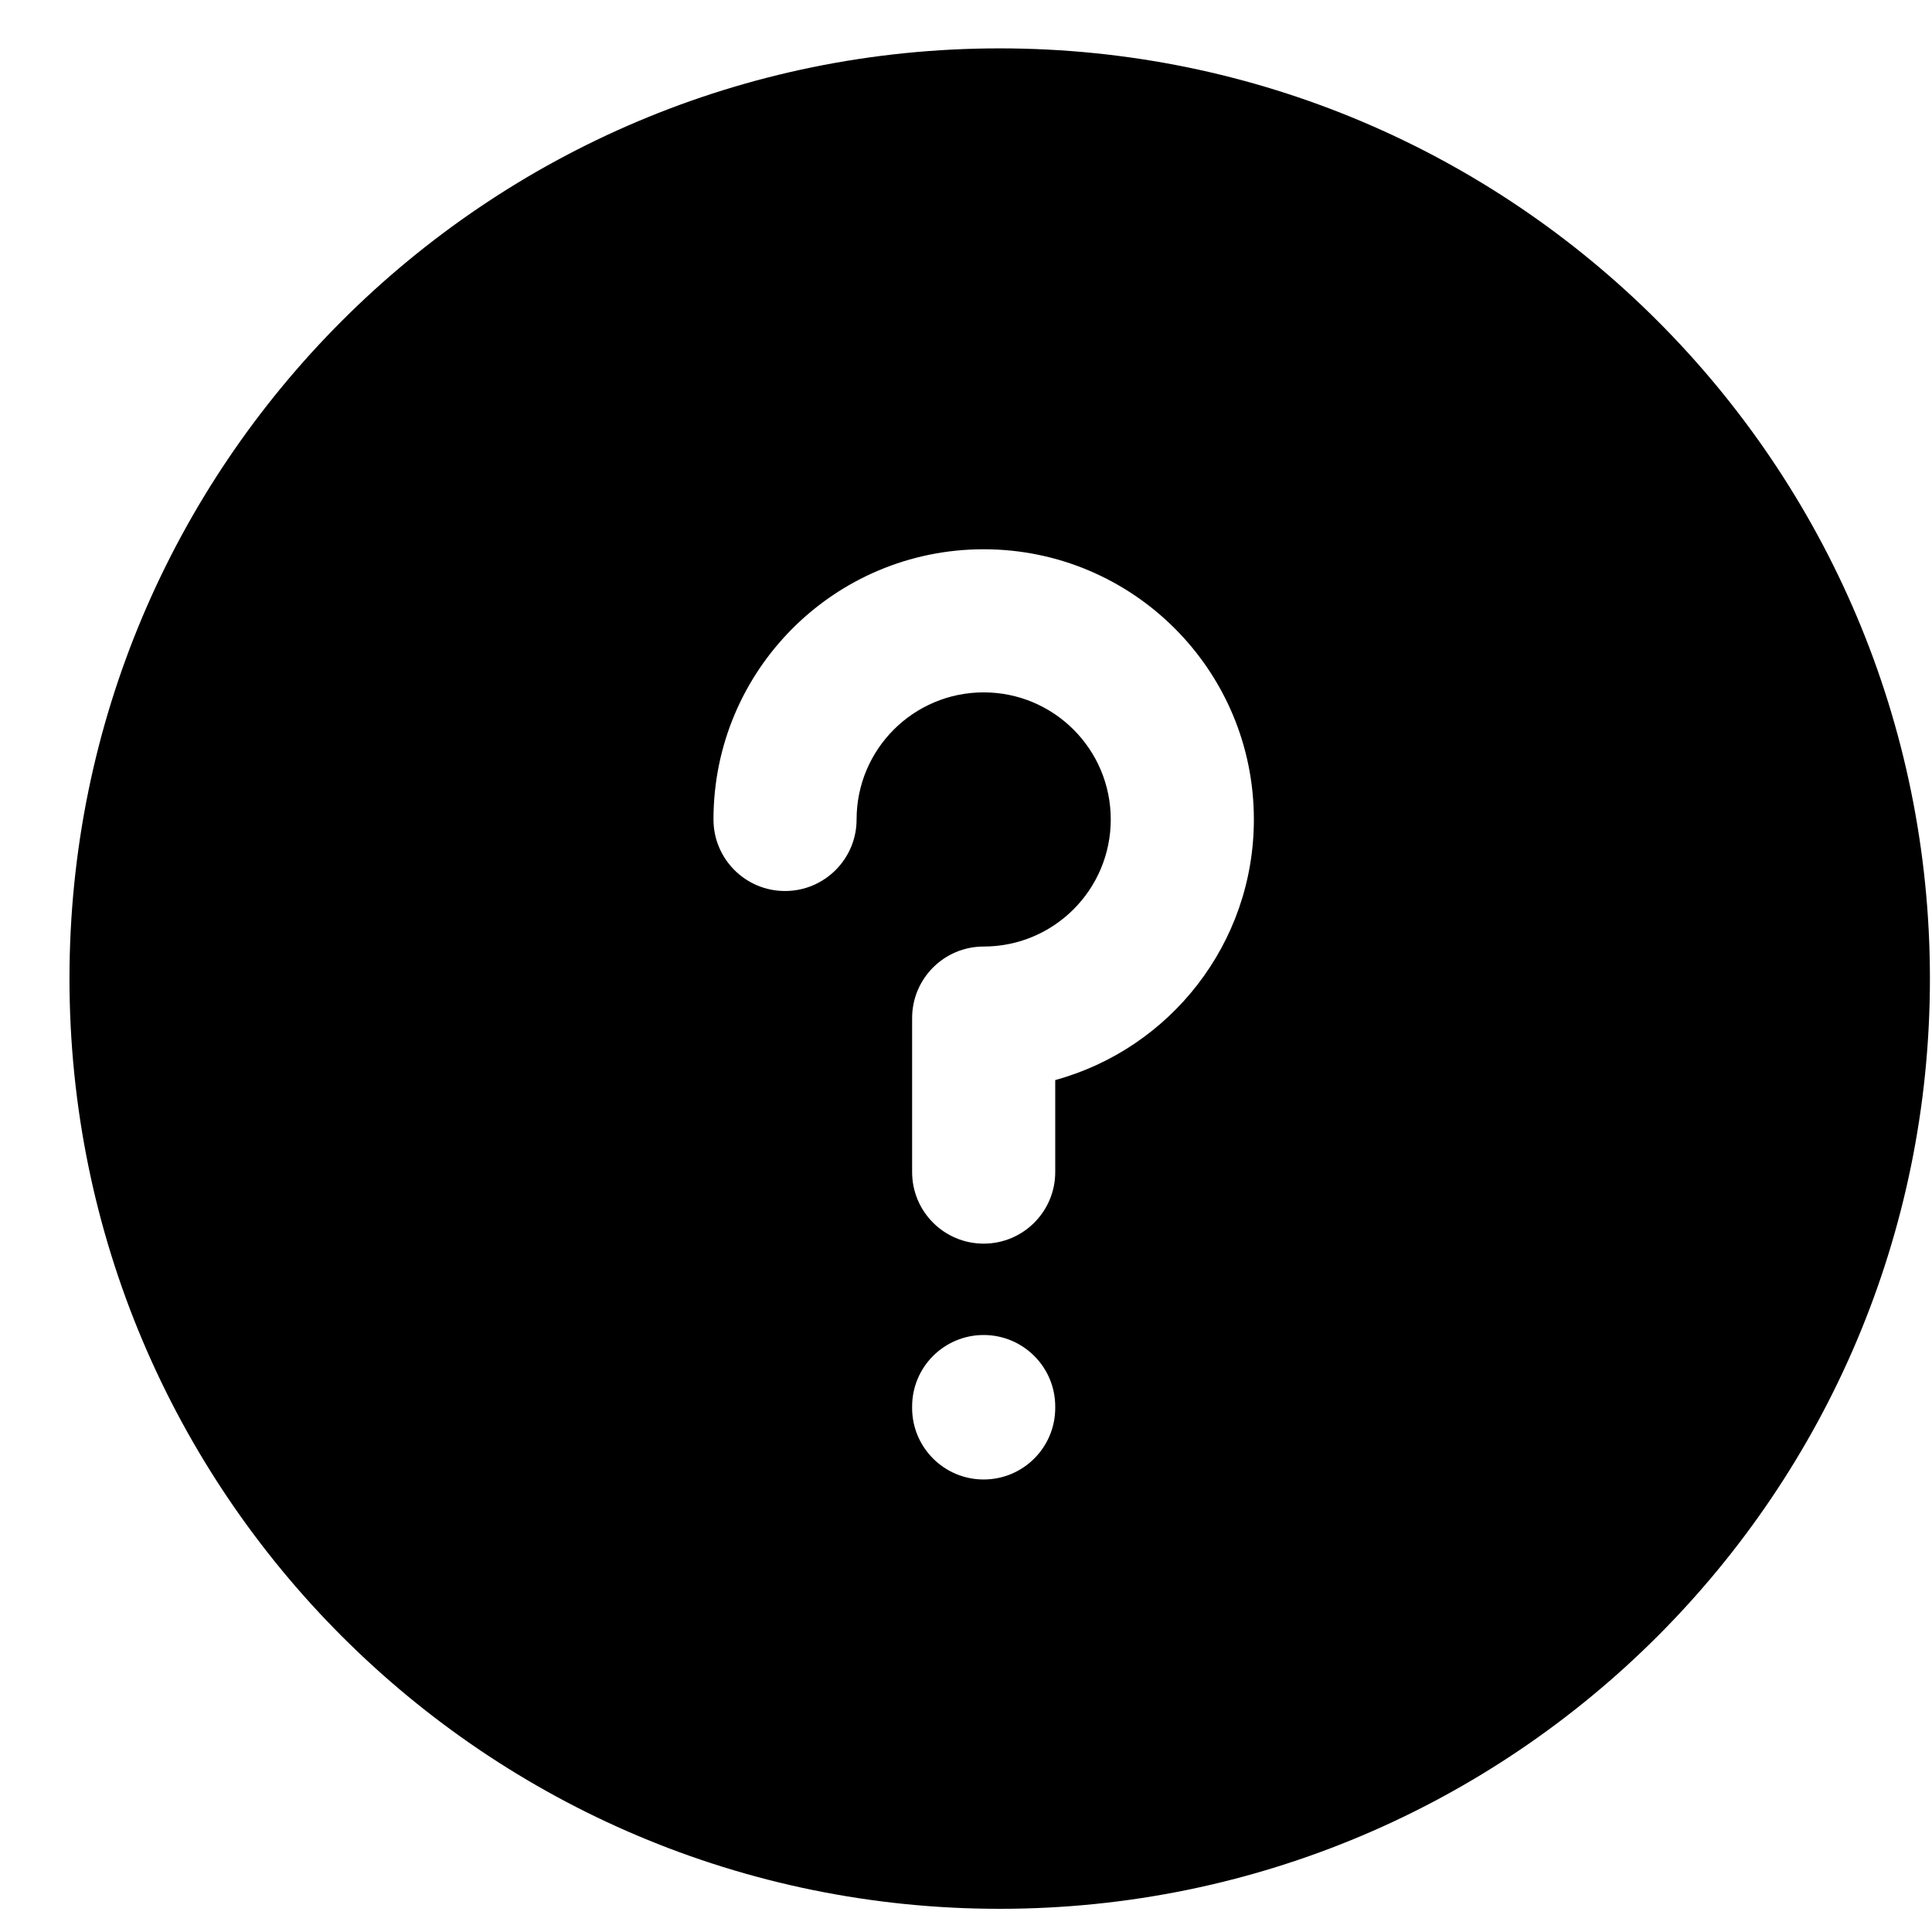 <svg width="27" height="27" viewBox="0 0 27 27" fill="none" xmlns="http://www.w3.org/2000/svg">
<path fill-rule="evenodd" clip-rule="evenodd" d="M0.971 13.676C0.971 6.496 6.791 0.676 13.971 0.676C21.15 0.676 26.971 6.496 26.971 13.676C26.971 20.855 21.15 26.676 13.971 26.676C6.791 26.676 0.971 20.855 0.971 13.676ZM13.747 17.38C14.299 17.38 14.747 16.932 14.747 16.38V15.094C16.347 14.656 17.523 13.191 17.523 11.452C17.523 9.366 15.832 7.676 13.747 7.676C11.661 7.676 9.971 9.366 9.971 11.452C9.971 12.004 10.418 12.452 10.971 12.452C11.523 12.452 11.971 12.004 11.971 11.452C11.971 10.471 12.766 9.676 13.747 9.676C14.728 9.676 15.523 10.471 15.523 11.452C15.523 12.433 14.728 13.228 13.747 13.228C13.194 13.228 12.747 13.676 12.747 14.228V16.38C12.747 16.932 13.194 17.38 13.747 17.38ZM13.747 20.676C14.299 20.676 14.747 20.228 14.747 19.676V19.657C14.747 19.104 14.299 18.657 13.747 18.657C13.194 18.657 12.747 19.104 12.747 19.657V19.676C12.747 20.228 13.194 20.676 13.747 20.676Z" fill="black"/>
</svg>
